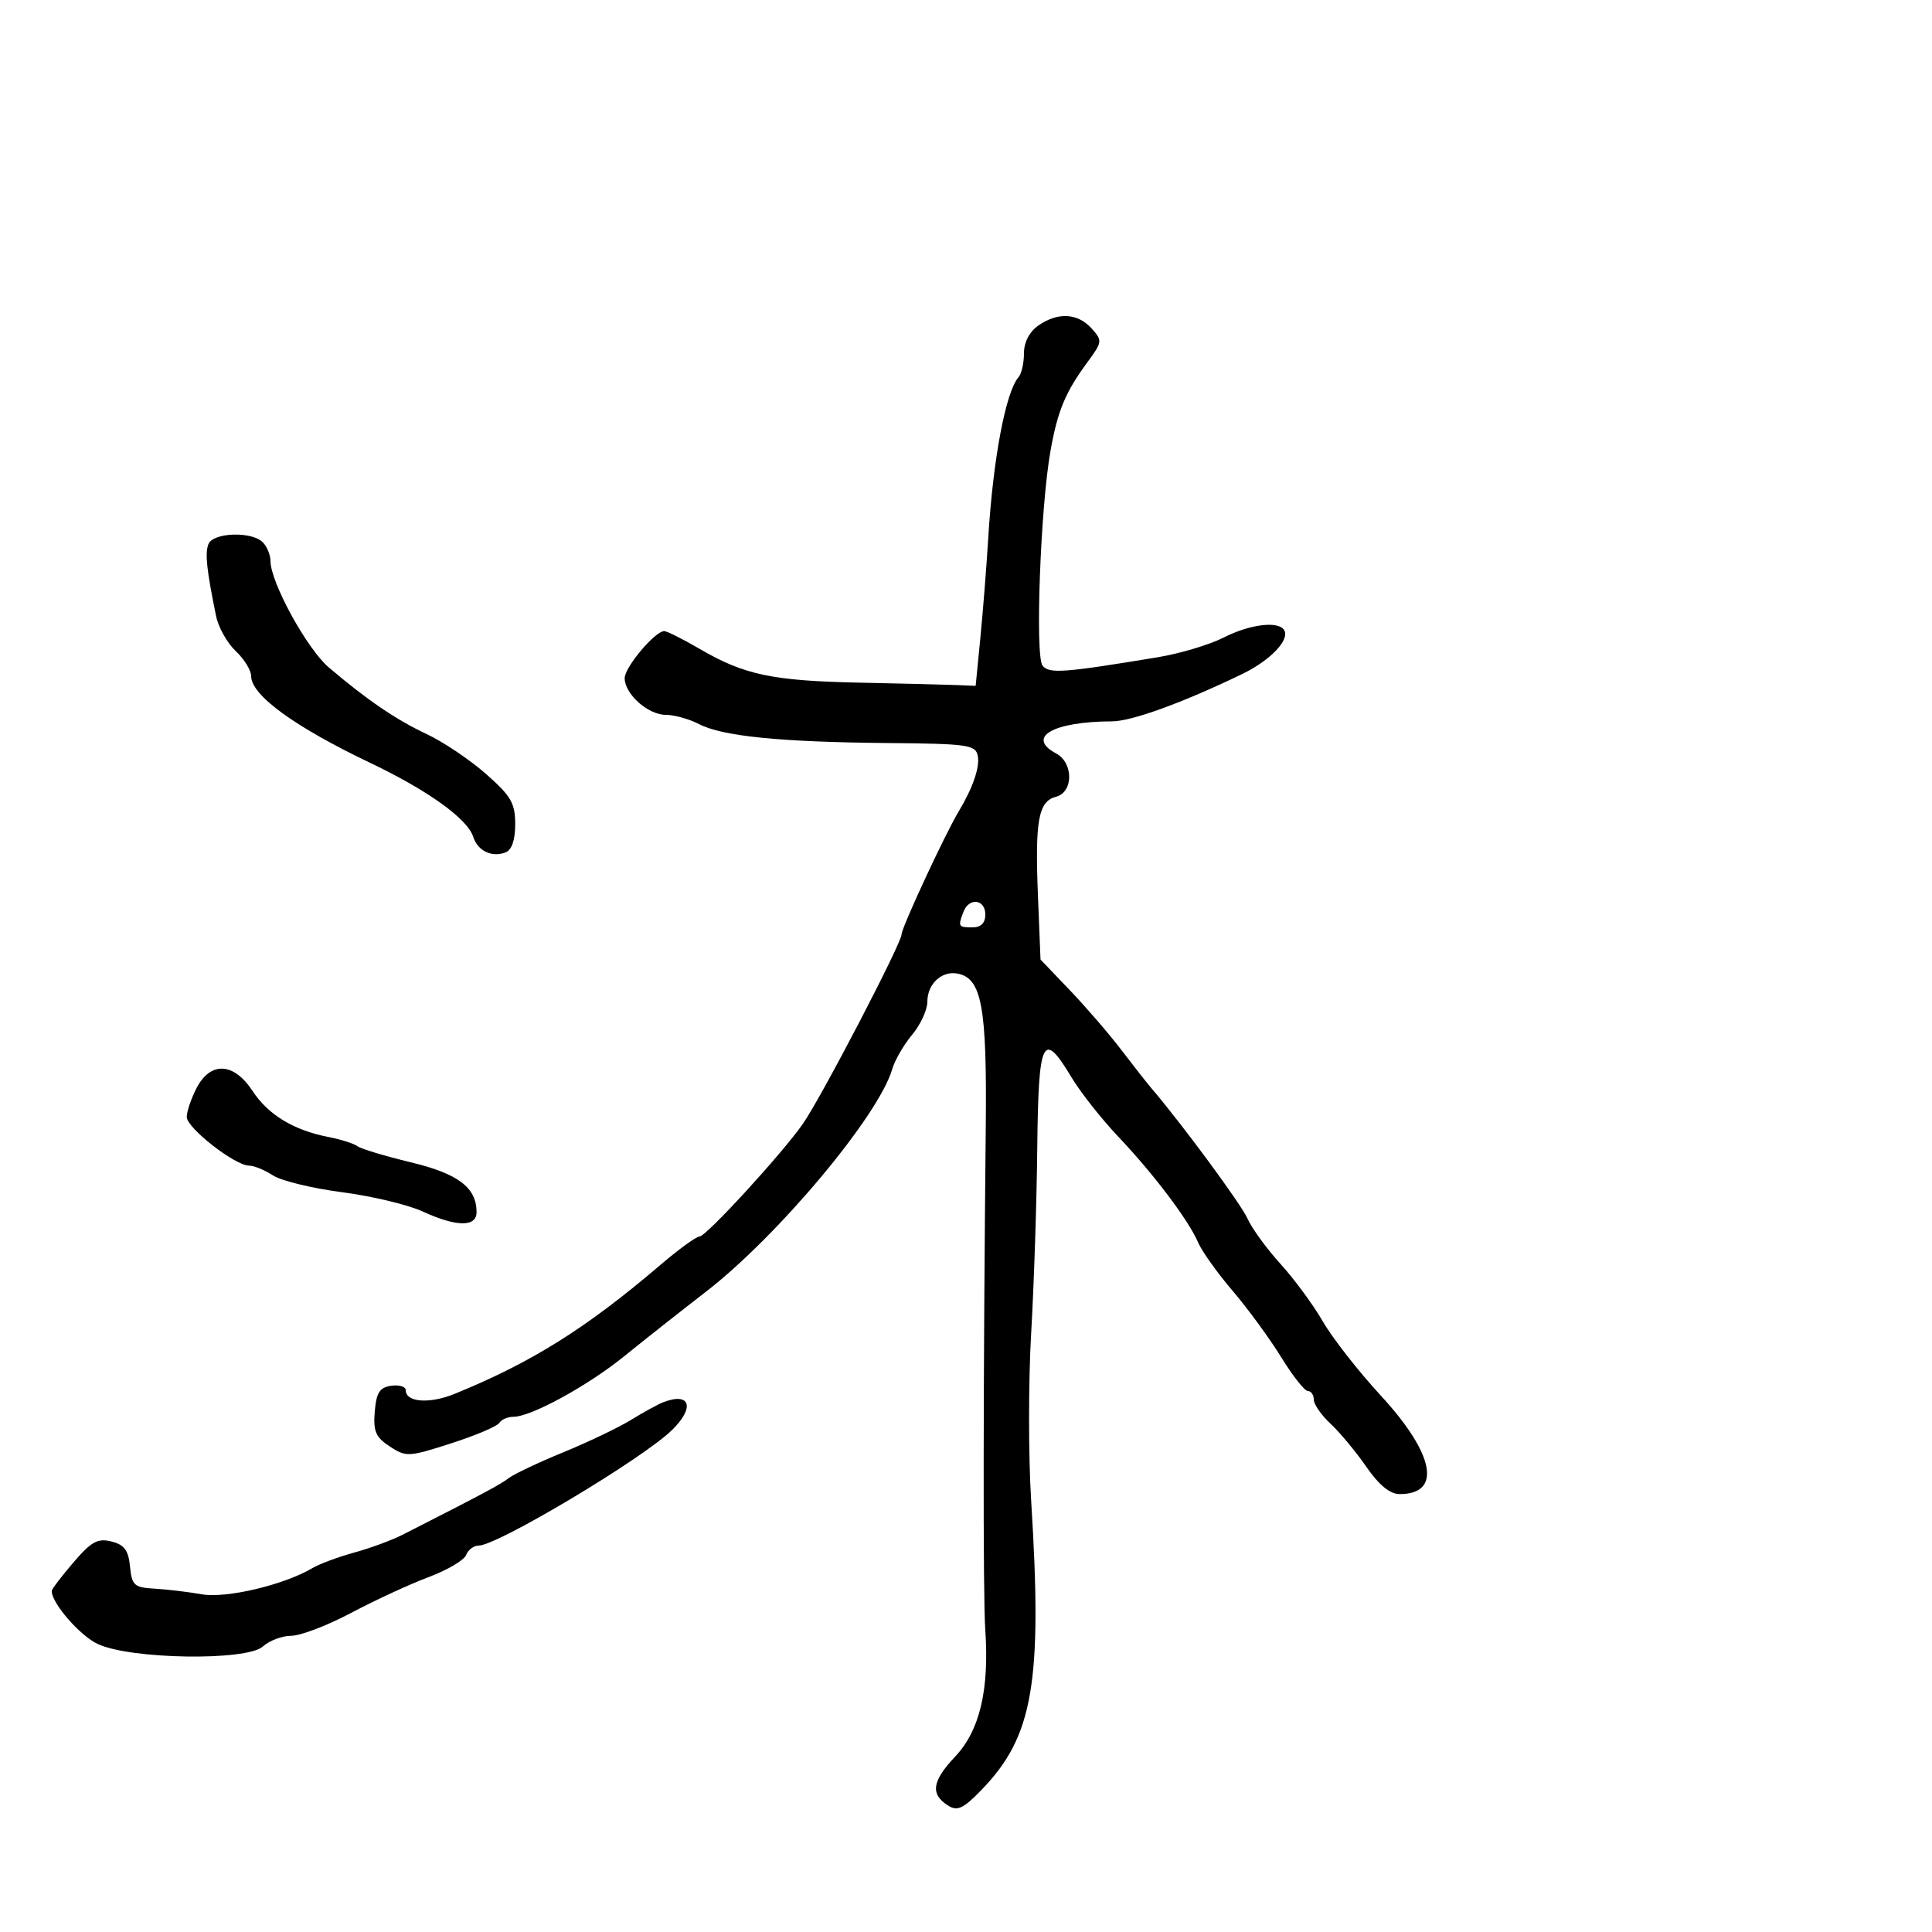 <svg xmlns="http://www.w3.org/2000/svg" width="300" height="300" viewBox="0 0 300 300" version="1.1">
  <defs/>
  <path d="M161.223,50.557 C164.241,48.443 167.328,48.6 169.48,50.978 C171.208,52.887 171.186,53.071 168.865,56.228 C165.427,60.904 164.237,63.758 163.122,70 C161.559,78.747 160.705,101.94 161.893,103.371 C162.946,104.64 165.115,104.48 179.767,102.059 C183.214,101.489 187.809,100.118 189.977,99.012 C194.057,96.93 198.497,96.377 199.399,97.837 C200.331,99.344 197.251,102.559 192.833,104.69 C183.614,109.138 175.736,112 172.684,112.011 C163.507,112.043 159.278,114.473 164,117 C166.704,118.447 166.697,123.005 163.989,123.713 C161.243,124.431 160.702,127.369 161.17,139.025 L161.571,148.995 L166.115,153.748 C168.615,156.361 172.199,160.517 174.08,162.982 C175.961,165.448 178.083,168.148 178.795,168.982 C183.649,174.672 192.708,186.965 193.728,189.248 C194.403,190.76 196.697,193.91 198.825,196.248 C200.953,198.587 203.917,202.614 205.412,205.198 C206.906,207.782 210.952,212.957 214.403,216.698 C222.754,225.752 223.956,232 217.348,232 C215.827,232 214.142,230.621 212.154,227.75 C210.536,225.412 208.04,222.409 206.606,221.076 C205.173,219.742 204,218.055 204,217.326 C204,216.597 203.589,216 203.086,216 C202.583,216 200.72,213.637 198.945,210.75 C197.17,207.862 193.78,203.229 191.412,200.454 C189.043,197.679 186.632,194.304 186.054,192.954 C184.565,189.479 179.188,182.35 173.644,176.5 C171.037,173.75 167.758,169.588 166.357,167.25 C161.923,159.852 161.245,161.261 161.066,178.25 C160.978,186.637 160.552,199.575 160.12,207 C159.688,214.425 159.686,226.125 160.117,233 C161.89,261.305 160.454,269.649 152.376,277.966 C149.585,280.84 148.658,281.275 147.236,280.379 C144.424,278.608 144.71,276.588 148.312,272.768 C152.145,268.704 153.636,262.402 152.989,253 C152.633,247.817 152.667,214.381 153.069,174.895 C153.258,156.319 152.443,151.902 148.694,151.18 C146.231,150.705 144,152.781 144,155.546 C144,156.811 142.937,159.119 141.637,160.673 C140.337,162.228 138.948,164.625 138.55,166 C136.454,173.244 120.793,191.953 109.578,200.611 C105.685,203.616 100.025,208.084 97,210.54 C91.291,215.175 82.473,220 79.709,220 C78.834,220 77.853,220.428 77.53,220.952 C77.206,221.475 73.842,222.902 70.055,224.122 C63.459,226.246 63.056,226.266 60.527,224.61 C58.335,223.173 57.939,222.253 58.193,219.19 C58.439,216.239 58.951,215.436 60.75,215.18 C61.987,215.005 63,215.312 63,215.863 C63,217.753 66.679,218.032 70.589,216.439 C82.566,211.559 91.032,206.253 102.565,196.4 C105.398,193.98 108.127,192 108.629,192 C109.651,192 121.433,179.151 124.675,174.5 C127.531,170.404 140,146.461 140,145.074 C140,144.044 146.784,129.443 148.863,126 C151.05,122.377 152.171,119.125 151.832,117.381 C151.498,115.657 150.332,115.49 137.835,115.377 C121.142,115.227 112.187,114.328 108.541,112.437 C107.018,111.647 104.698,111 103.386,111 C100.62,111 97,107.771 97,105.305 C97,103.6 101.709,98 103.143,98 C103.566,98 106.069,99.257 108.706,100.794 C115.584,104.801 119.967,105.722 133.5,106.002 C140.1,106.138 146.85,106.306 148.5,106.375 L151.5,106.5 L152.235,99 C152.639,94.875 153.189,87.9 153.457,83.5 C154.202,71.249 156.168,60.835 158.169,58.55 C158.626,58.028 159,56.366 159,54.857 C159,53.155 159.844,51.522 161.223,50.557 Z M103,217.736 C107.171,216.128 107.94,218.534 104.375,222.034 C99.844,226.482 77.229,240 74.32,240 C73.559,240 72.685,240.658 72.376,241.463 C72.067,242.267 69.444,243.813 66.546,244.897 C63.648,245.981 58.252,248.473 54.555,250.434 C50.859,252.395 46.669,254 45.246,254 C43.822,254 41.827,254.751 40.813,255.67 C38.298,257.945 20.202,257.664 15.161,255.272 C12.327,253.927 7.919,248.806 8.041,247 C8.06,246.725 9.574,244.749 11.406,242.609 C14.175,239.374 15.171,238.826 17.305,239.362 C19.303,239.863 19.943,240.726 20.187,243.247 C20.47,246.179 20.834,246.507 24,246.687 C25.925,246.796 29.216,247.189 31.314,247.56 C35.118,248.232 44.083,246.114 48.5,243.5 C49.6,242.849 52.525,241.761 55,241.082 C57.475,240.404 60.85,239.162 62.5,238.321 C75.191,231.859 77.676,230.533 79,229.518 C79.825,228.885 83.65,227.076 87.5,225.498 C91.35,223.921 96.075,221.659 98,220.472 C99.925,219.285 102.175,218.054 103,217.736 Z M32.36,84.505 C33.06,82.68 39.063,82.463 40.8,84.2 C41.46,84.86 42,86.17 42,87.11 C42,90.42 47.678,100.777 51.07,103.654 C57.069,108.743 61.486,111.748 66.275,113.999 C68.837,115.203 72.973,117.984 75.466,120.179 C79.352,123.6 80,124.714 80,127.978 C80,130.44 79.47,131.989 78.5,132.362 C76.366,133.18 74.175,132.126 73.484,129.949 C72.594,127.145 66.449,122.73 57.5,118.464 C45.773,112.875 39,107.945 39,105 C39,104.092 37.921,102.335 36.602,101.096 C35.283,99.857 33.912,97.416 33.555,95.671 C32.086,88.499 31.811,85.934 32.36,84.505 Z M30.526,168.95 C32.683,164.778 36.3,164.959 39.201,169.386 C41.633,173.096 45.596,175.503 51,176.552 C52.925,176.925 54.95,177.568 55.5,177.979 C56.05,178.39 59.773,179.514 63.773,180.477 C71.158,182.254 74,184.406 74,188.223 C74,190.571 70.866,190.528 65.61,188.109 C63.349,187.068 57.719,185.725 53.098,185.124 C48.477,184.523 43.655,183.349 42.383,182.515 C41.111,181.682 39.447,181 38.685,181 C36.497,181 29,175.152 29,173.444 C29,172.595 29.687,170.573 30.526,168.95 Z M149.607,141.582 C148.727,143.876 148.798,144 151,144 C152.333,144 153,143.333 153,142 C153,139.627 150.477,139.316 149.607,141.582 Z"/>
</svg>

